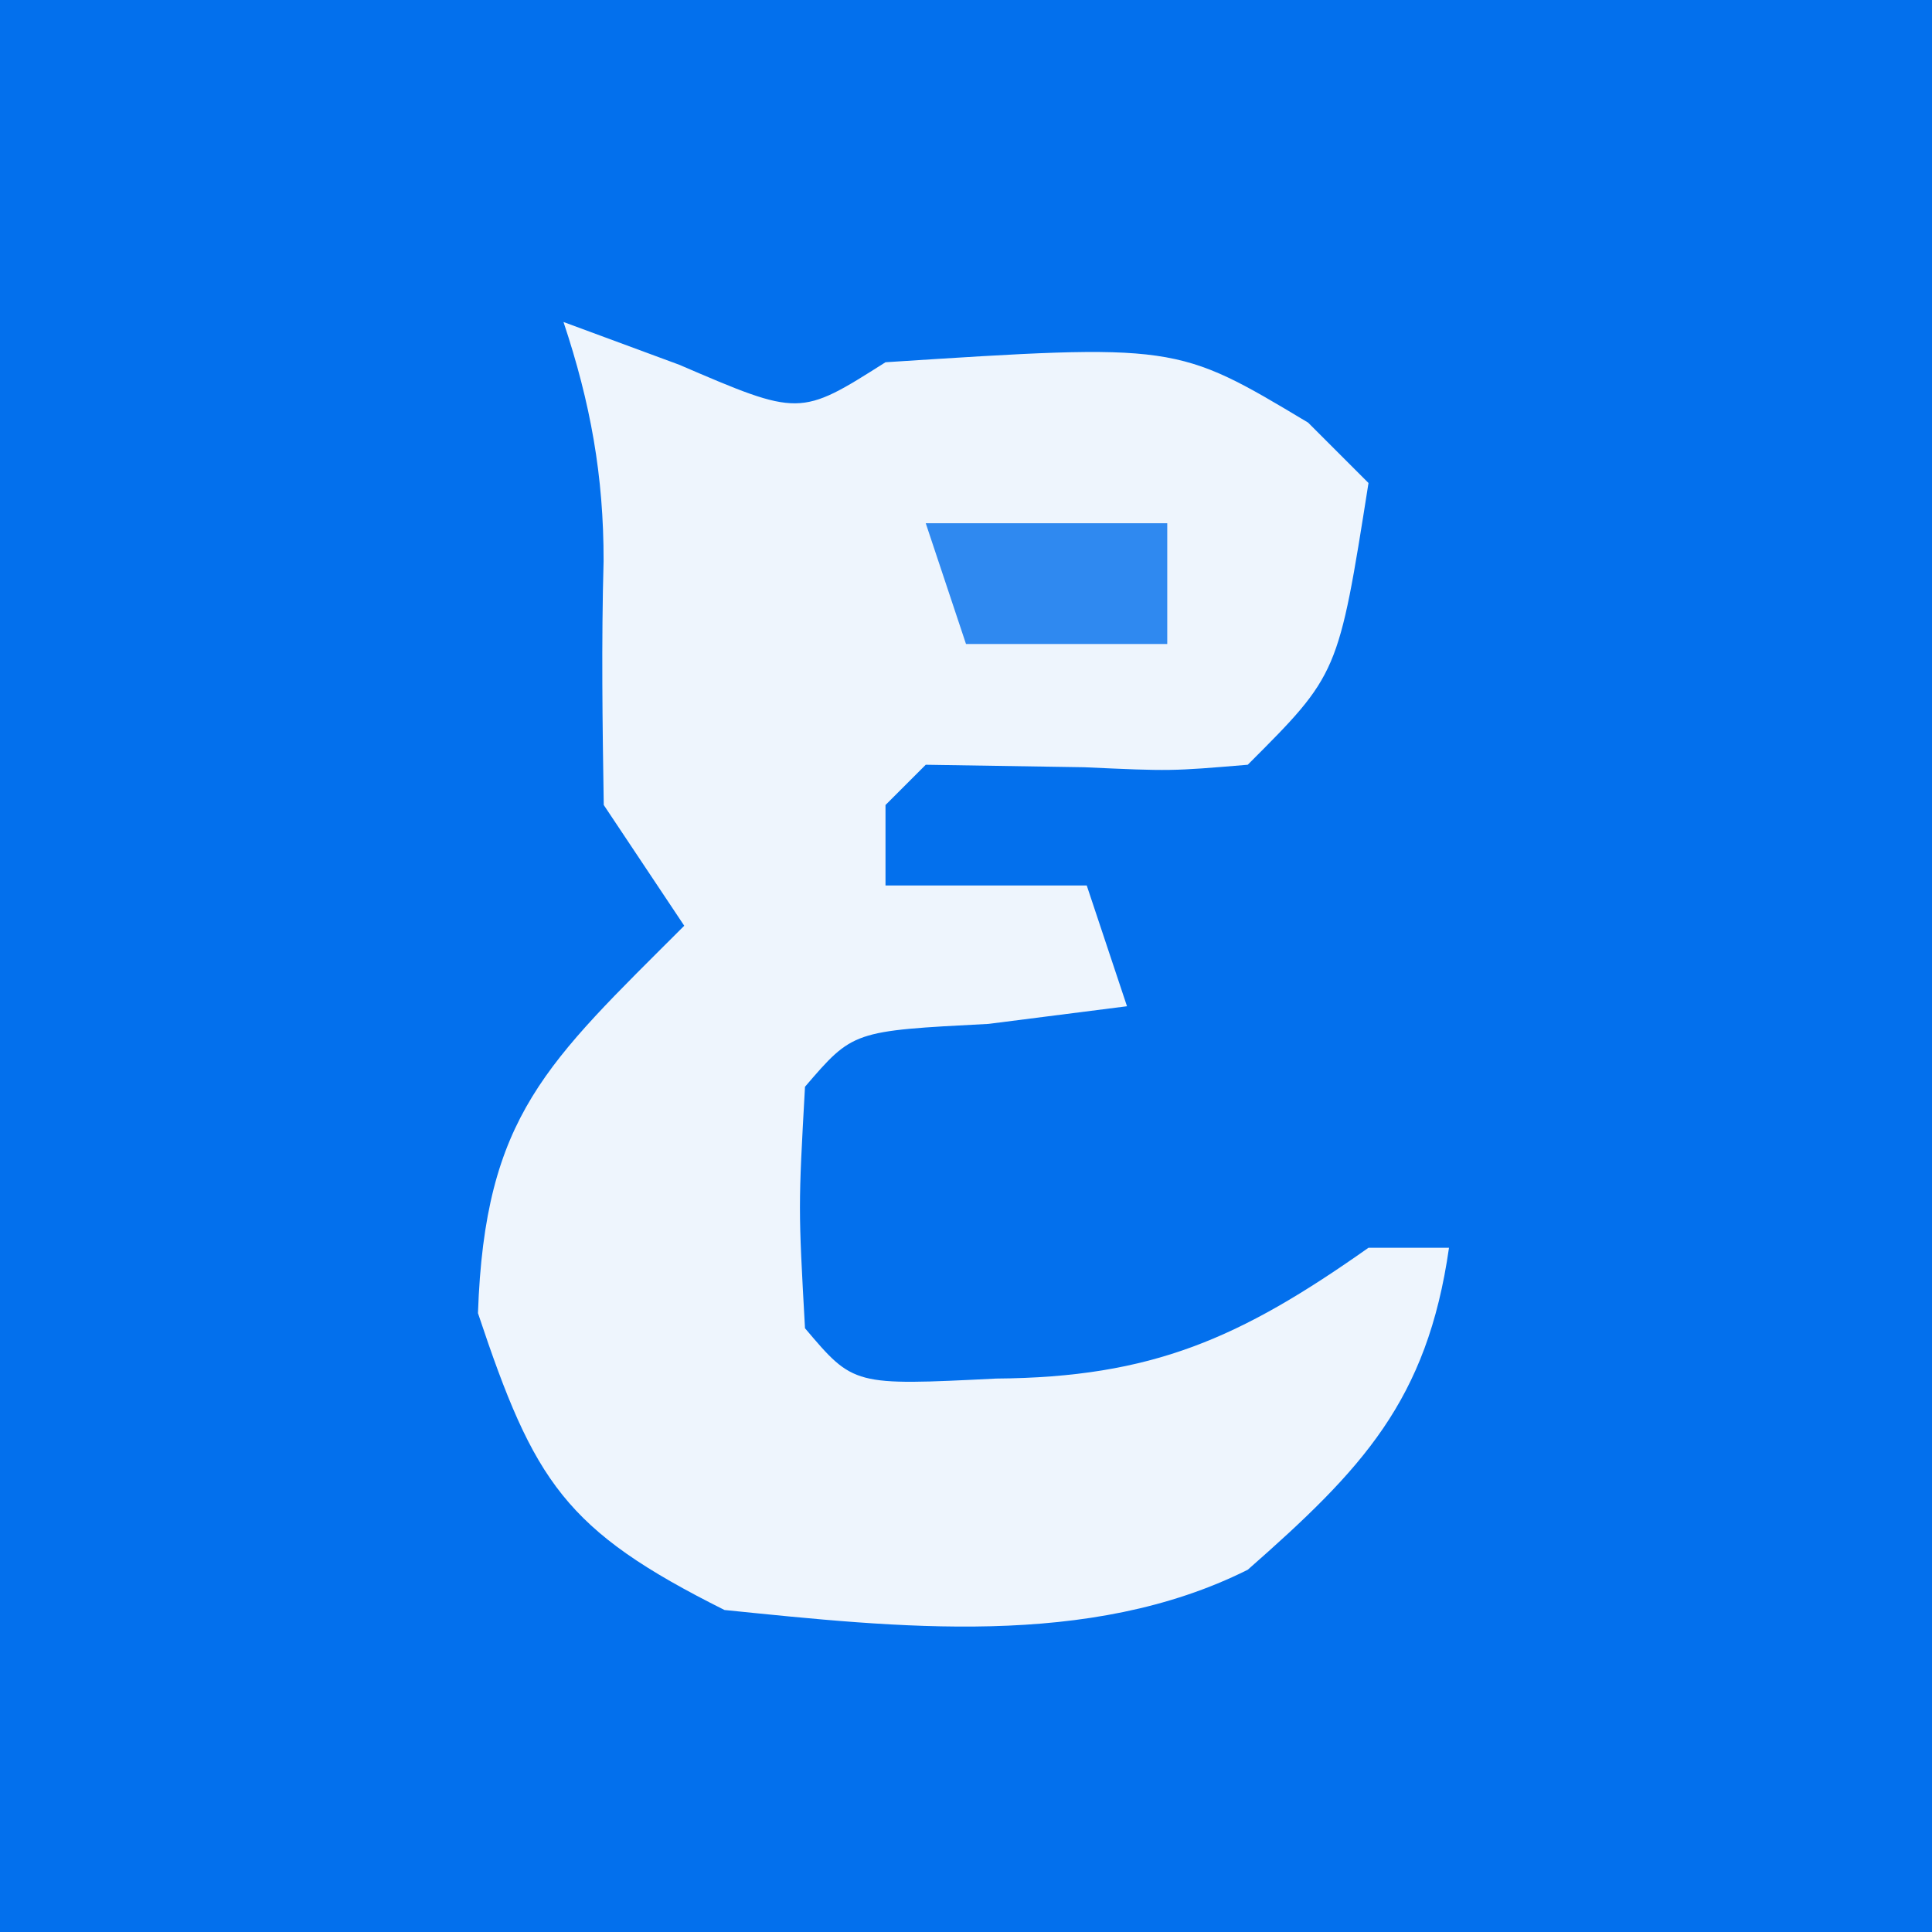 <?xml version="1.0" encoding="UTF-8"?>
<svg version="1.1" xmlns="http://www.w3.org/2000/svg" width="48" height="48">
<rect width="100%" height="100%" fill="#333333" stroke="none"/>
<path d="M0 0 C15.84 0 31.68 0 48 0 C48 15.84 48 31.68 48 48 C32.16 48 16.32 48 0 48 C0 32.16 0 16.32 0 0 Z " fill="#0370ED" transform="translate(0,0)"/>
<path d="M0 0 C0.949 0.351 1.897 0.701 2.875 1.062 C5.871 2.35 5.871 2.35 8 1 C15.223 0.534 15.223 0.534 18.5 2.5 C18.995 2.995 19.49 3.49 20 4 C19.25 8.75 19.25 8.75 17 11 C15.09 11.16 15.09 11.16 12.938 11.062 C11.638 11.042 10.339 11.021 9 11 C8.67 11.33 8.34 11.66 8 12 C8 12.66 8 13.32 8 14 C9.65 14 11.3 14 13 14 C13.33 14.99 13.66 15.98 14 17 C12.298 17.217 12.298 17.217 10.562 17.438 C7.192 17.612 7.192 17.612 6 19 C5.833 22 5.833 22 6 25 C7.208 26.427 7.208 26.427 10.75 26.25 C14.623 26.222 16.806 25.255 20 23 C20.66 23 21.32 23 22 23 C21.457 26.802 19.843 28.501 17 31 C13.052 32.974 8.304 32.435 4 32 C0.031 30.016 -0.727 28.818 -2.125 24.625 C-1.956 19.711 -0.413 18.413 3 15 C2.34 14.01 1.68 13.02 1 12 C0.968 9.981 0.94 7.96 0.996 5.941 C1 3.824 0.67 2.009 0 0 Z " fill="#EEF5FD" transform="translate(14,8)"/>
<path d="M0 0 C1.98 0 3.96 0 6 0 C6 0.99 6 1.98 6 3 C4.35 3 2.7 3 1 3 C0.67 2.01 0.34 1.02 0 0 Z " fill="#2F89F0" transform="translate(23,13)"/>
</svg>
